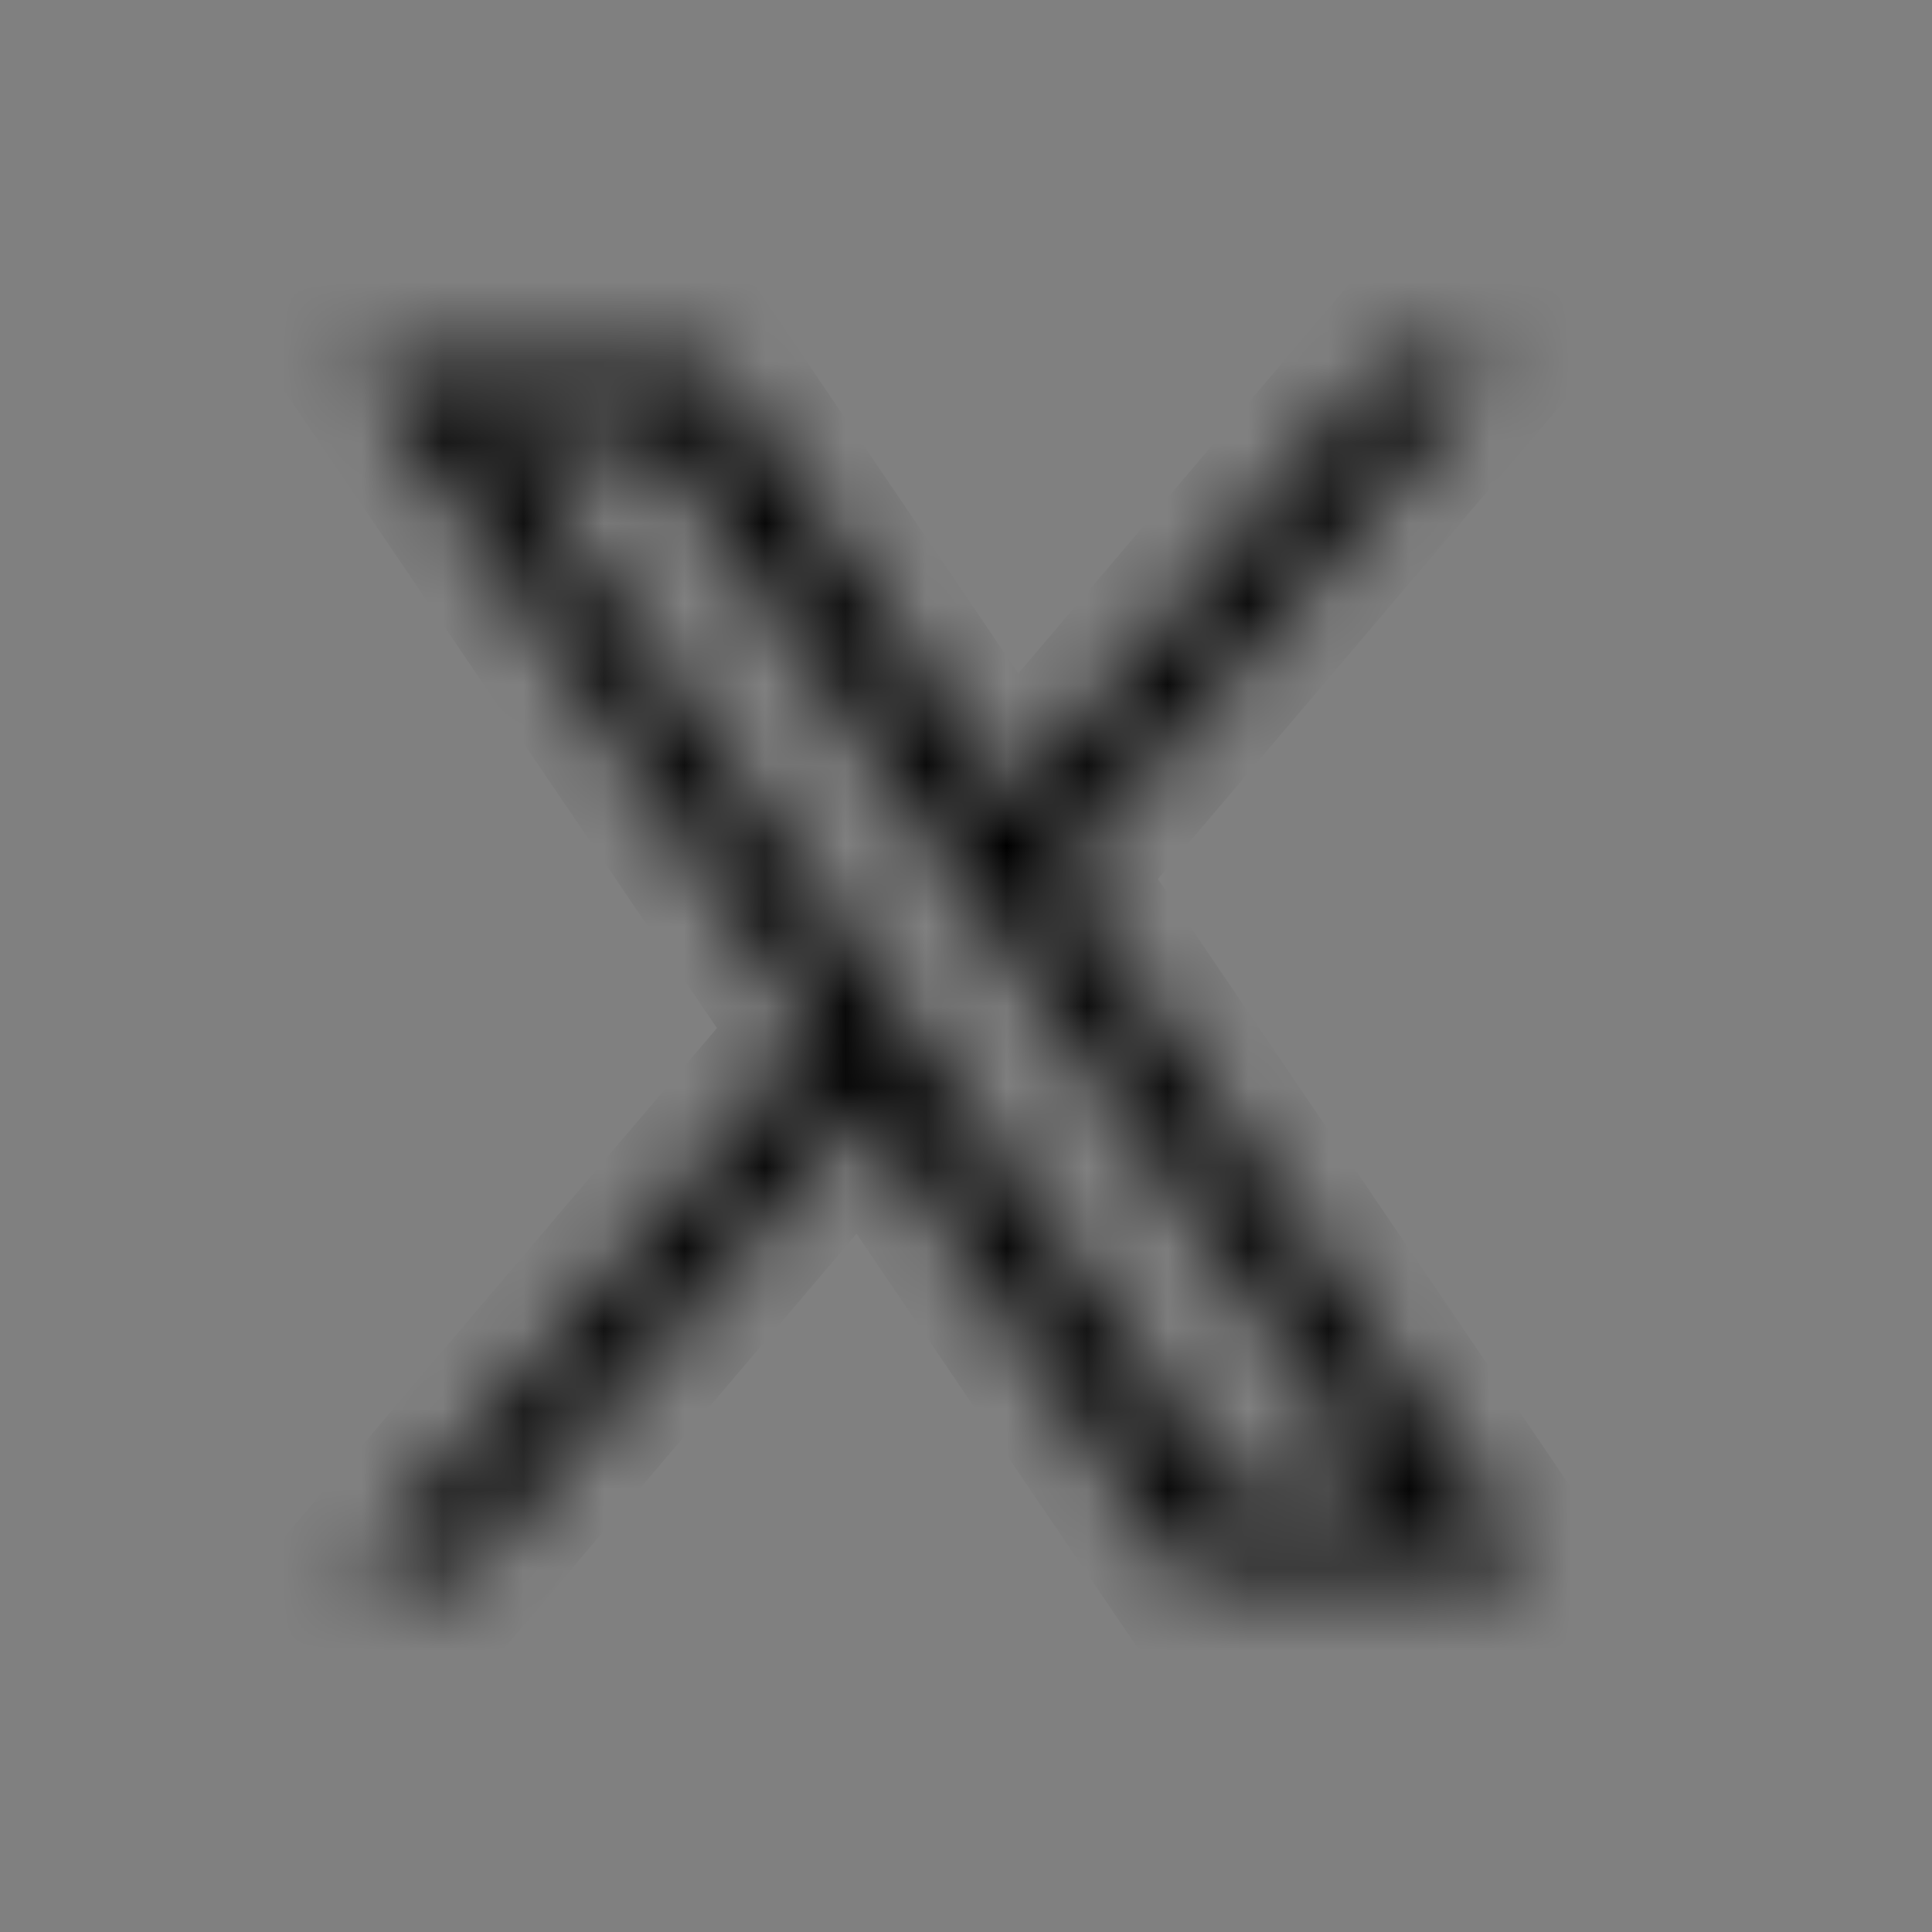 <svg width="24" height="24" viewBox="0 0 24 24" fill="none" xmlns="http://www.w3.org/2000/svg">
<rect x="0" y="0" width="24" height="24" fill="#808080" stroke="none"/>
<mask id="path-1-inside-1_2054_7144" fill="white">
<path d="M13.13 10.851L18.527 4.5H17.248L12.561 10.015L8.818 4.5H4.5L10.161 12.839L4.5 19.5H5.779L10.729 13.676L14.682 19.5H19L13.129 10.851H13.13ZM11.377 12.913L10.804 12.082L6.24 5.475H8.205L11.888 10.807L12.461 11.638L17.249 18.57H15.284L11.377 12.913V12.913Z"/>
</mask>
<path d="M13.13 10.851L18.527 4.5H17.248L12.561 10.015L8.818 4.5H4.5L10.161 12.839L4.5 19.5H5.779L10.729 13.676L14.682 19.5H19L13.129 10.851H13.13ZM11.377 12.913L10.804 12.082L6.24 5.475H8.205L11.888 10.807L12.461 11.638L17.249 18.57H15.284L11.377 12.913V12.913Z" fill="white" stroke="black" stroke-width="2" mask="url(#path-1-inside-1_2054_7144)"/>
</svg>

